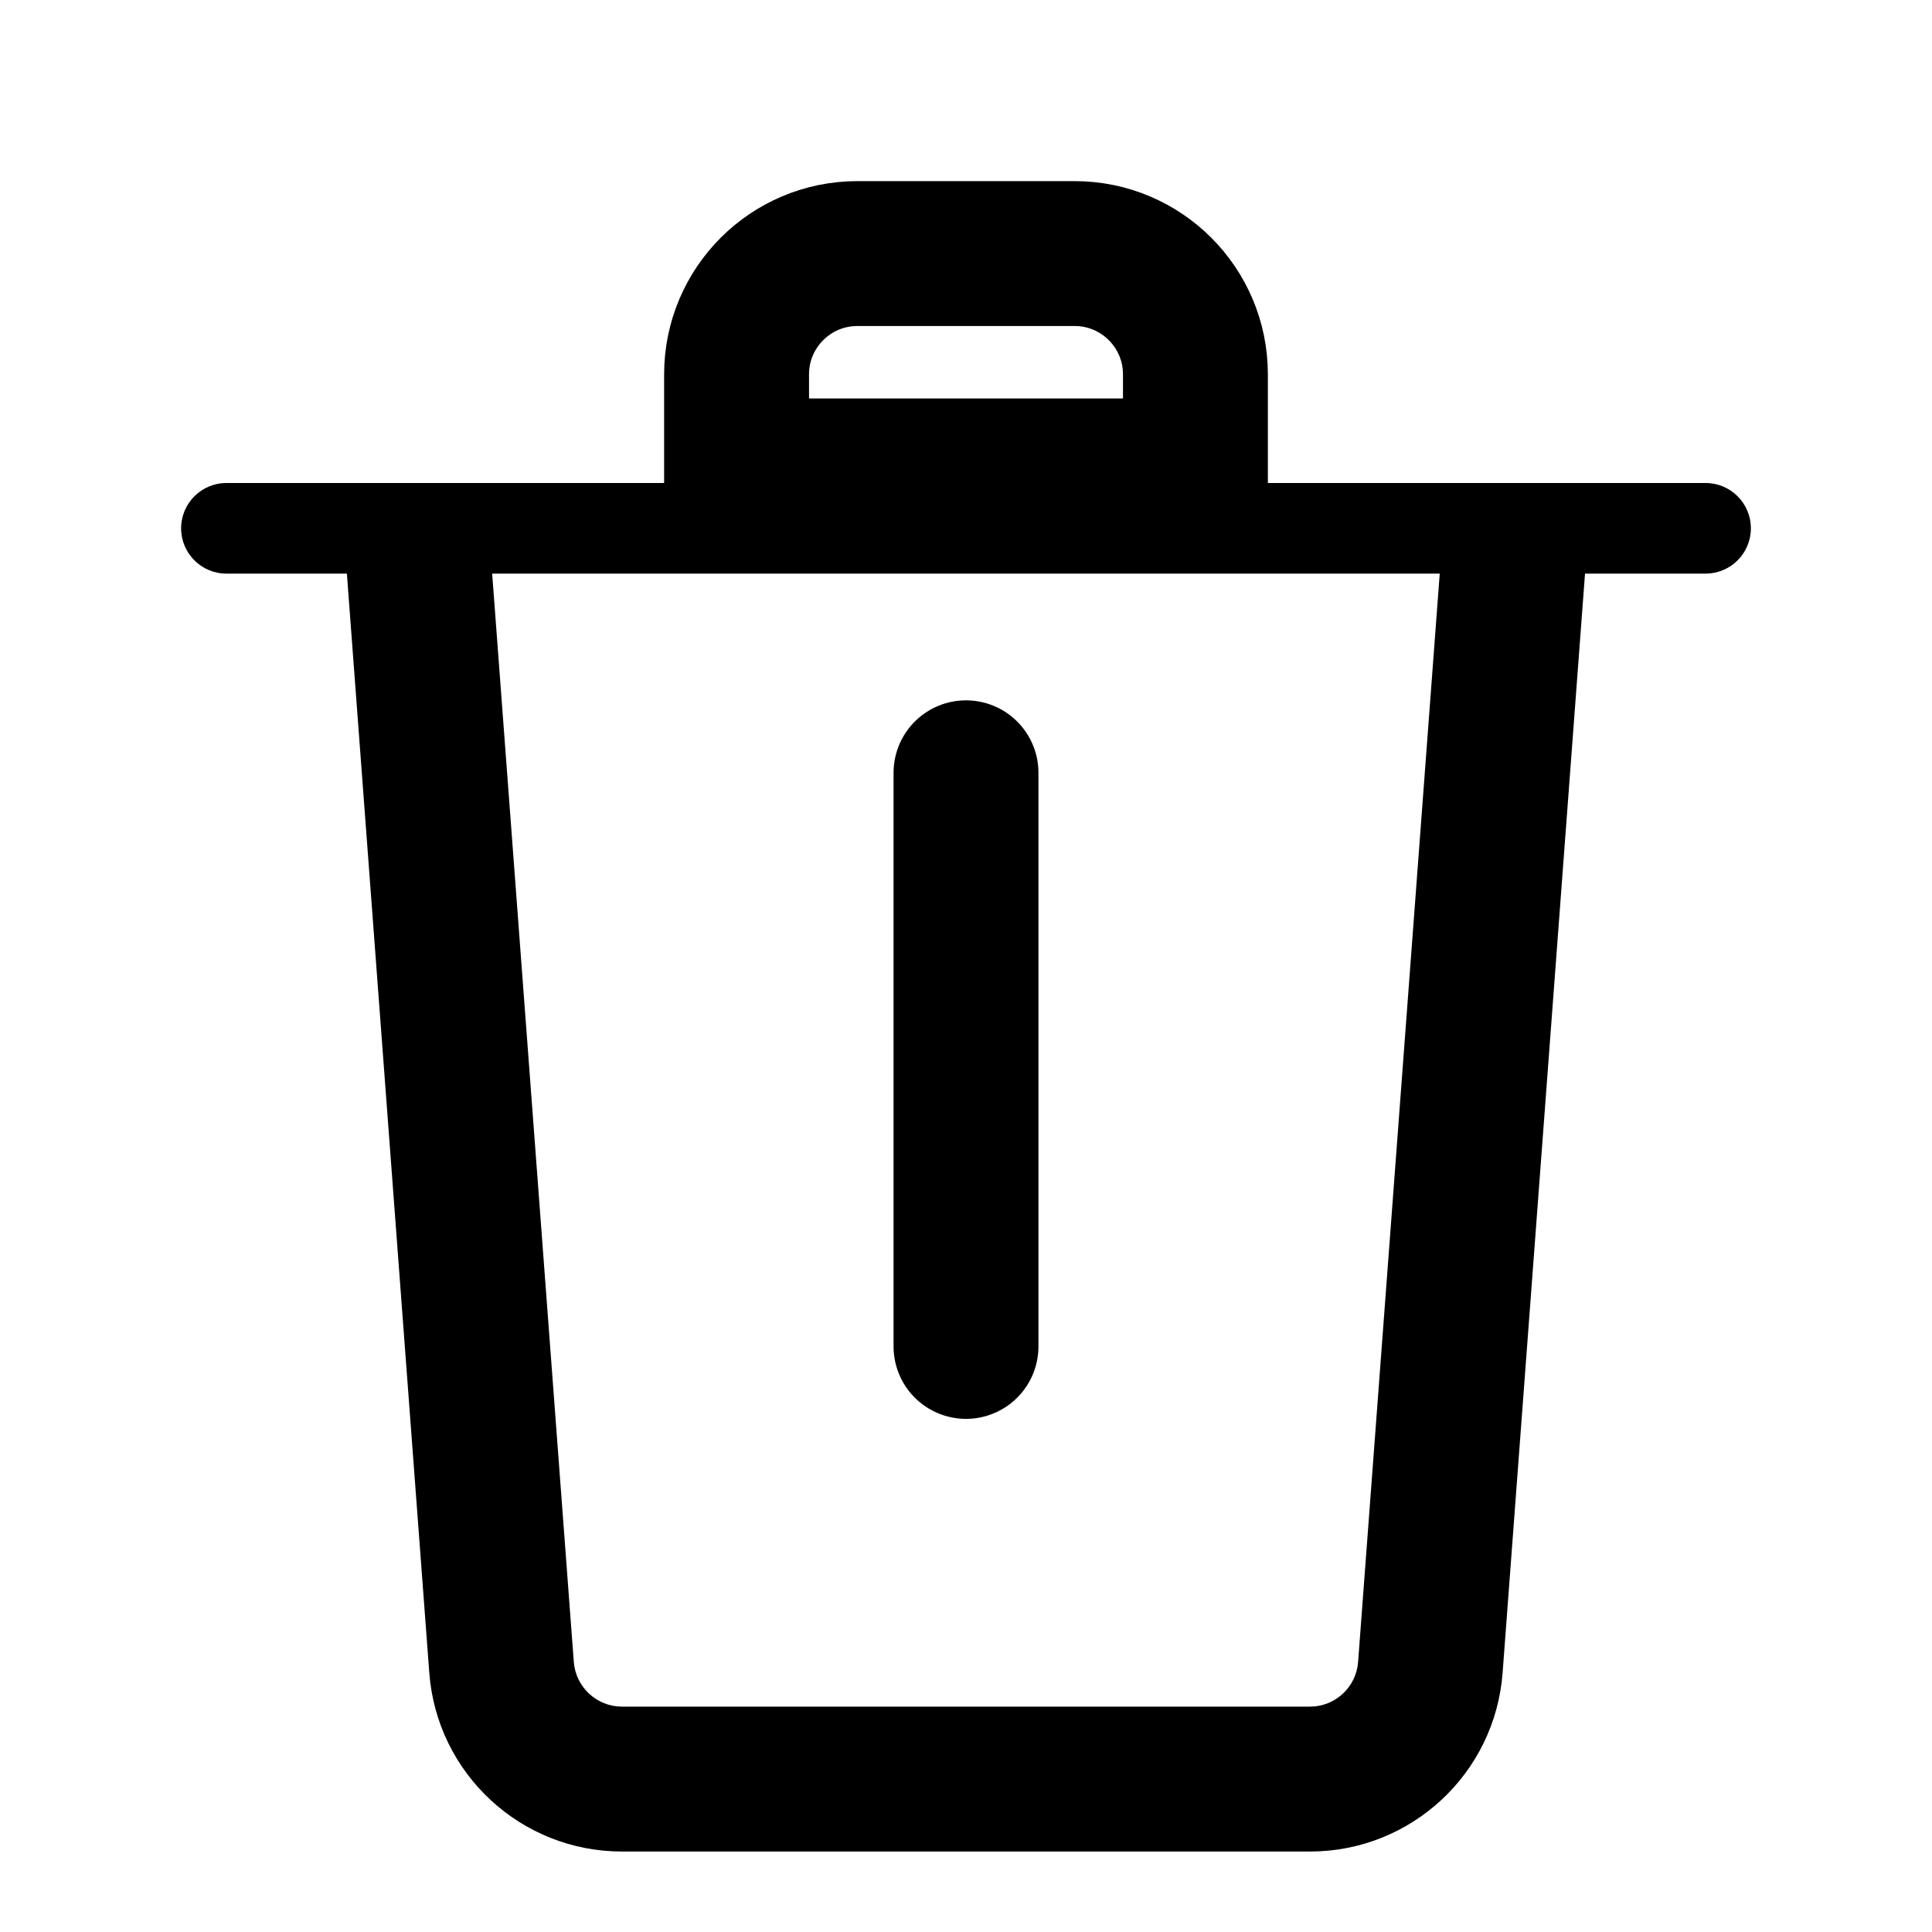 <svg width="20" height="20" viewBox="0 0 20 20" fill="none" xmlns="http://www.w3.org/2000/svg">
<path d="M1.875 5.469C1.875 5.21 2.085 5 2.344 5H17.656C17.915 5 18.125 5.21 18.125 5.469V5.469C18.125 5.728 17.915 5.938 17.656 5.938H2.344C2.085 5.938 1.875 5.728 1.875 5.469V5.469Z" fill="current"/>
<path fill-rule="evenodd" clip-rule="evenodd" d="M16.416 5.833H14.912L14.059 17.204C14.04 17.465 13.822 17.667 13.561 17.667H6.439C6.177 17.667 5.96 17.465 5.94 17.204L5.087 5.833H3.583L4.444 17.316C4.522 18.36 5.392 19.167 6.439 19.167H13.561C14.607 19.167 15.477 18.36 15.555 17.316L16.416 5.833Z" fill="current"/>
<path d="M8.875 2.625H11.125C11.815 2.625 12.375 3.185 12.375 3.875V4.875H7.625V3.875C7.625 3.185 8.185 2.625 8.875 2.625Z" stroke="current" stroke-width="1.5"/>
<path d="M10 8V13.938" stroke="current" stroke-width="1.5" stroke-linecap="round"/>
</svg>
